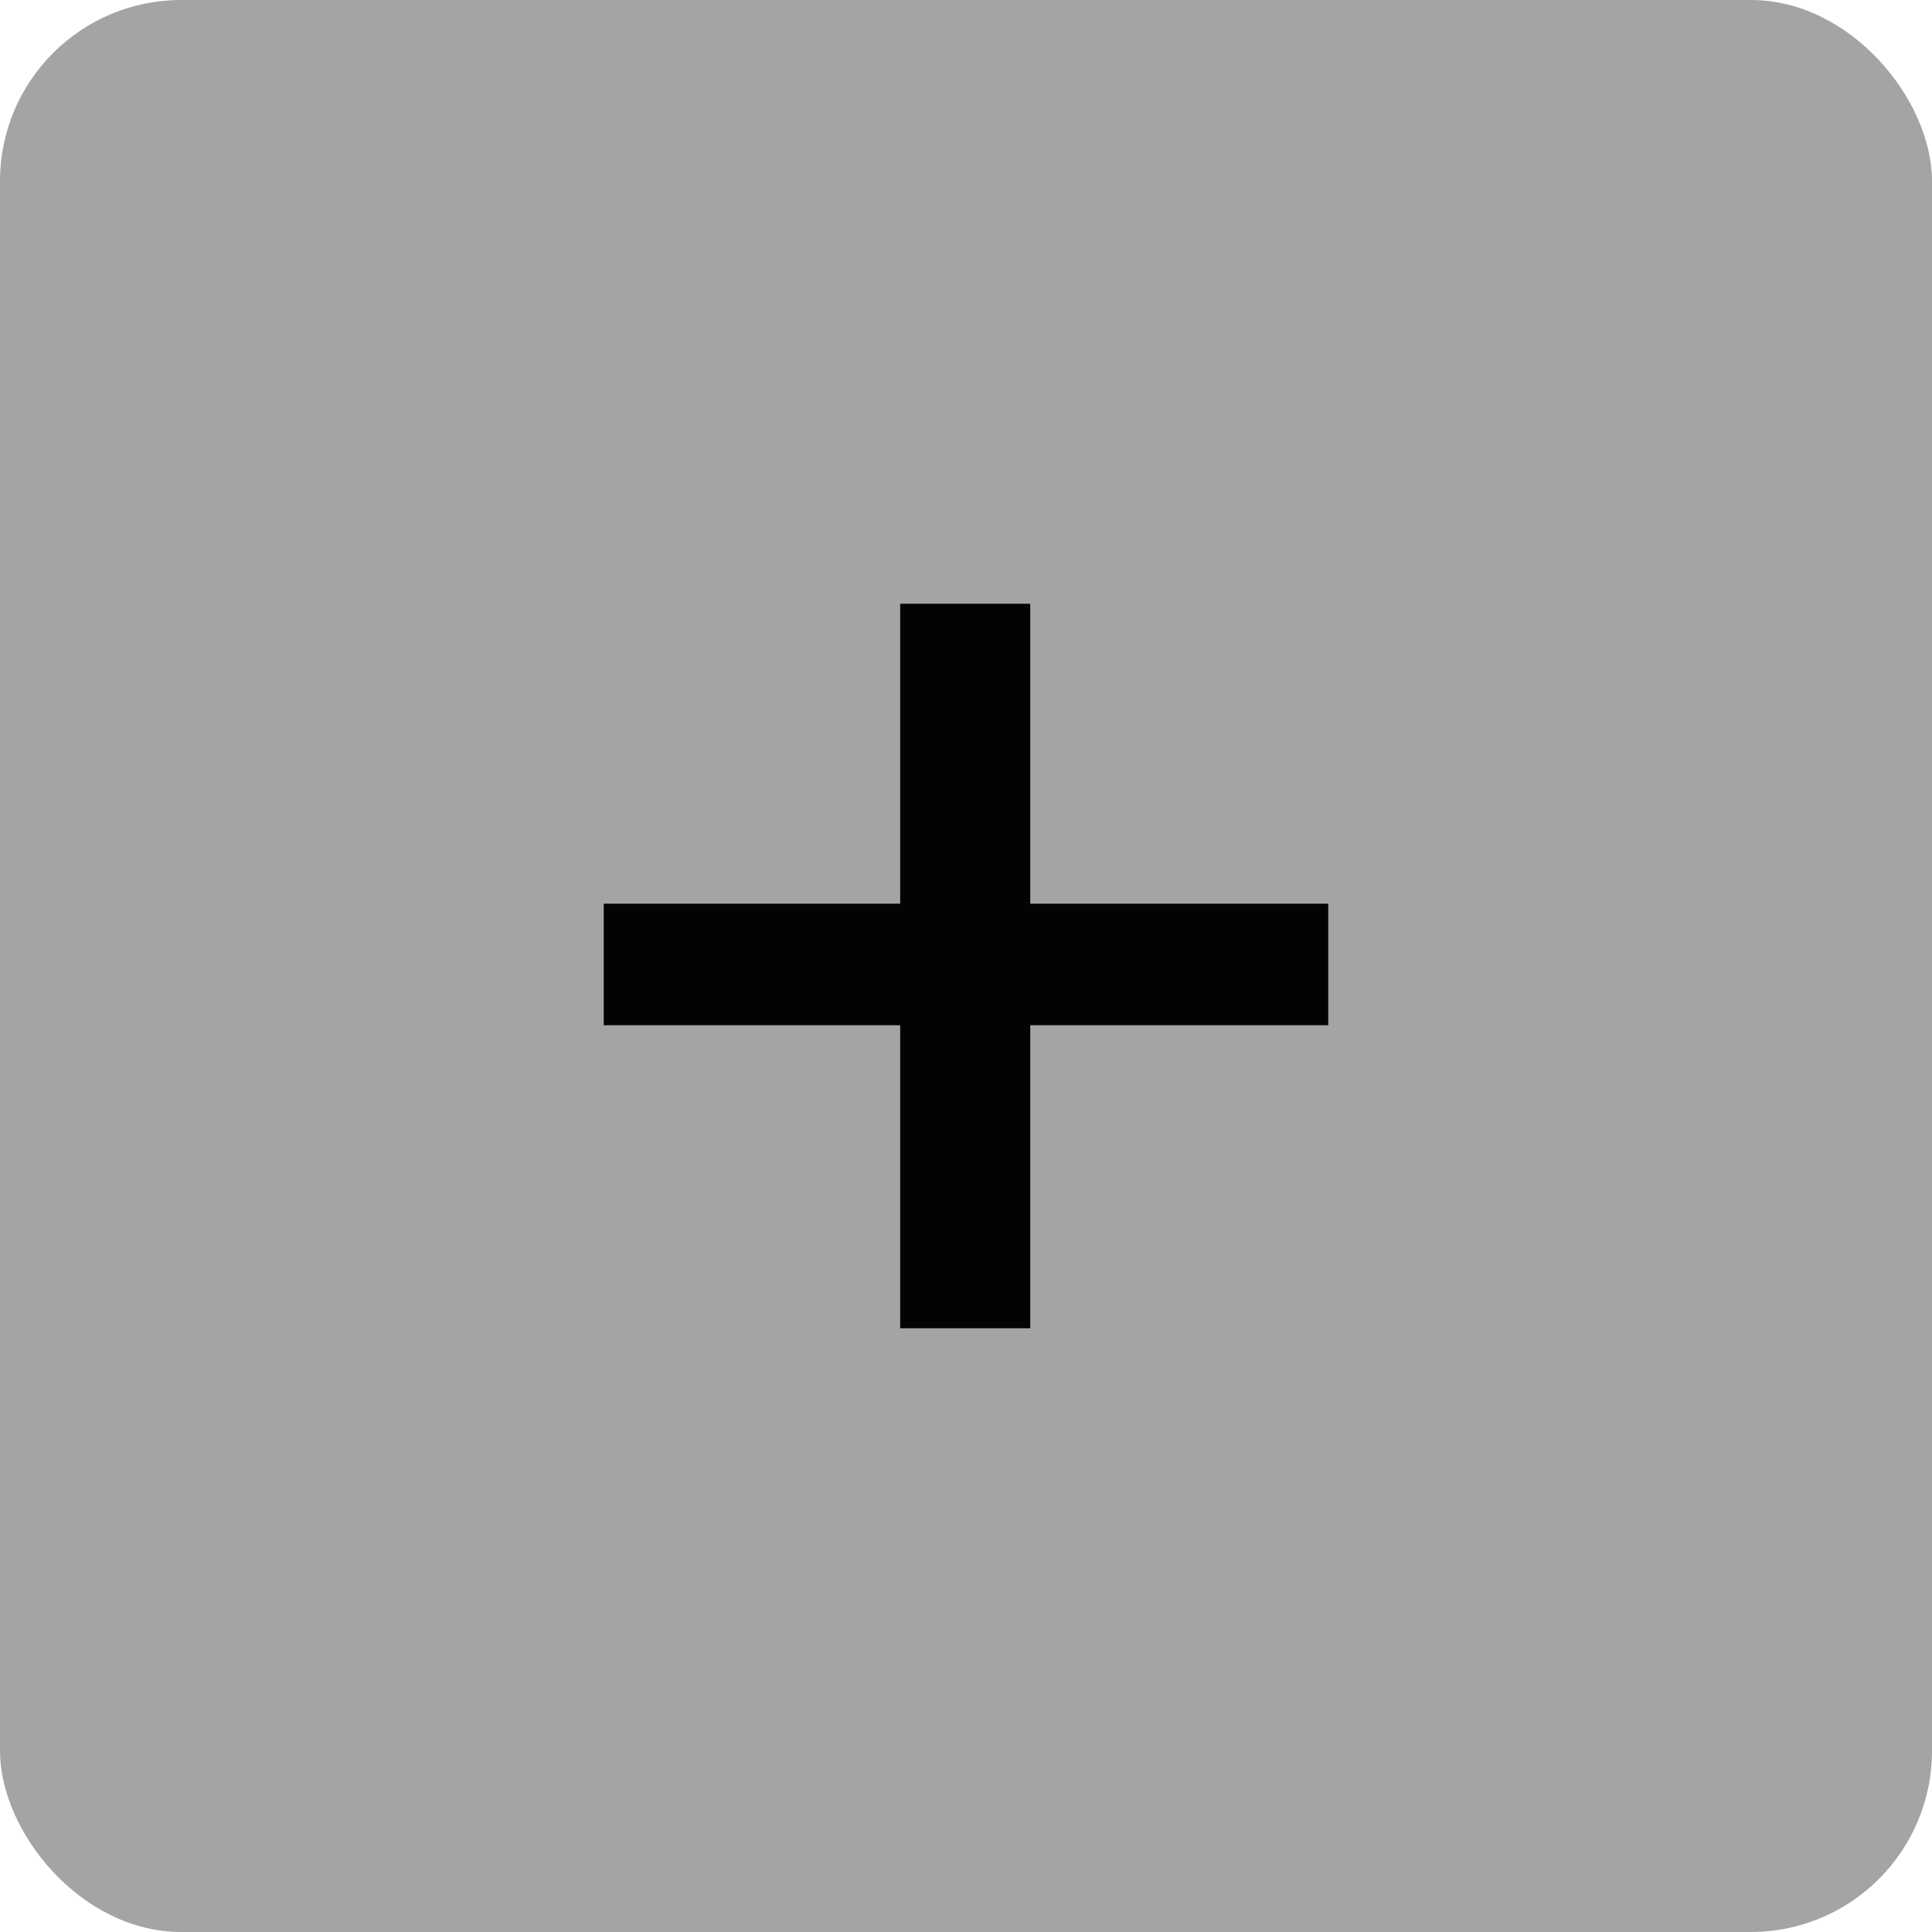 <svg width="32" height="32" viewBox="0 0 32 32" fill="none" xmlns="http://www.w3.org/2000/svg">
<rect width="32" height="32" rx="3" fill="#A4A4A4"/>
<path d="M10 14.968V16.981H14.91V22H17.064V16.981H22V14.968H17.064V10H14.91V14.968H10Z" fill="#030303"/>
</svg>
